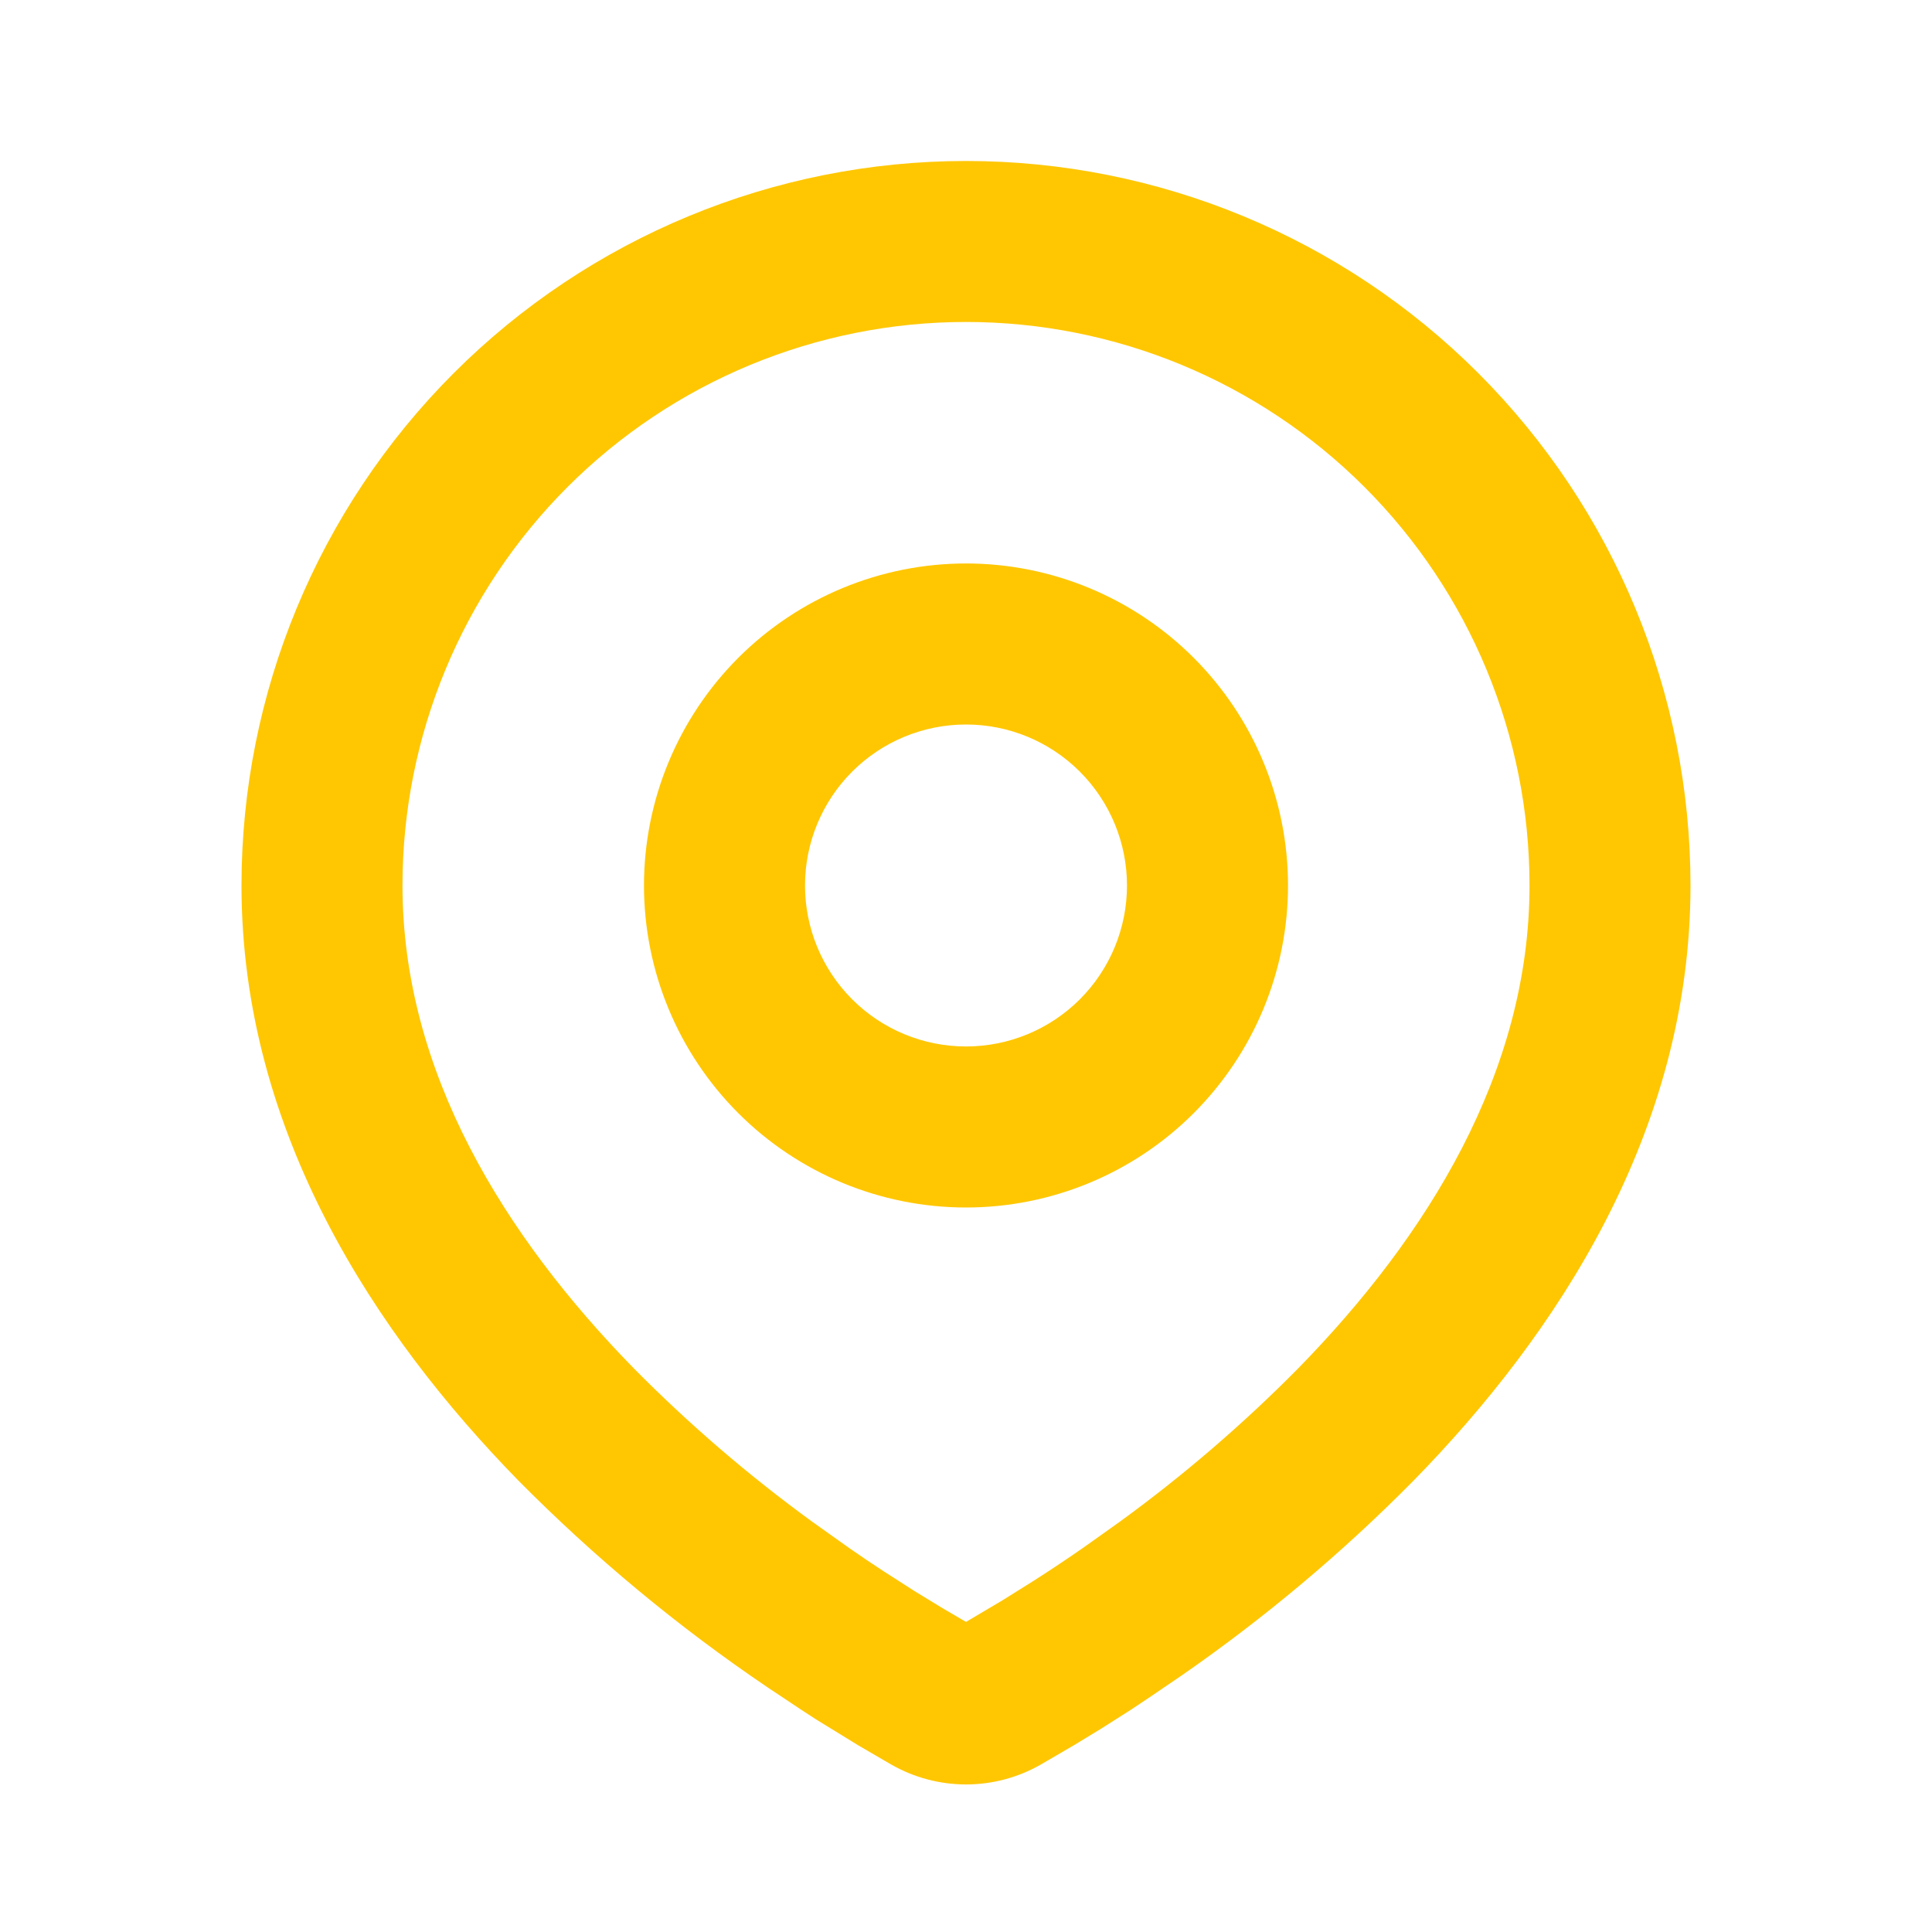 <svg width="25" height="25" viewBox="0 0 40 40" fill="none" xmlns="http://www.w3.org/2000/svg">
<path fill-rule="evenodd" clip-rule="evenodd" d="M20 3.333C23.978 3.333 27.794 4.913 30.607 7.726C33.42 10.54 35 14.355 35 18.333C35 23.456 32.207 27.65 29.263 30.658C27.793 32.145 26.188 33.493 24.47 34.685L23.76 35.168L23.427 35.39L22.798 35.79L22.238 36.131L21.545 36.535C21.074 36.803 20.542 36.945 20 36.945C19.458 36.945 18.926 36.803 18.455 36.535L17.762 36.131L16.895 35.598L16.575 35.39L15.892 34.935C14.038 33.681 12.312 32.248 10.737 30.658C7.793 27.648 5 23.456 5 18.333C5 14.355 6.58 10.54 9.393 7.726C12.206 4.913 16.022 3.333 20 3.333ZM20 6.666C16.906 6.666 13.938 7.896 11.75 10.083C9.562 12.271 8.333 15.239 8.333 18.333C8.333 22.203 10.453 25.6 13.118 28.326C14.264 29.486 15.503 30.551 16.822 31.51L17.585 32.053C17.832 32.225 18.069 32.385 18.297 32.533L18.947 32.95L19.518 33.298L20 33.58L20.758 33.131L21.37 32.748C21.696 32.541 22.044 32.31 22.415 32.053L23.178 31.51C24.497 30.551 25.736 29.486 26.882 28.326C29.547 25.601 31.667 22.203 31.667 18.333C31.667 15.239 30.438 12.271 28.25 10.083C26.062 7.896 23.094 6.666 20 6.666ZM20 11.666C21.768 11.666 23.464 12.369 24.714 13.619C25.964 14.869 26.667 16.565 26.667 18.333C26.667 20.101 25.964 21.797 24.714 23.047C23.464 24.297 21.768 25 20 25C18.232 25 16.536 24.297 15.286 23.047C14.036 21.797 13.333 20.101 13.333 18.333C13.333 16.565 14.036 14.869 15.286 13.619C16.536 12.369 18.232 11.666 20 11.666ZM20 15C19.116 15 18.268 15.351 17.643 15.976C17.018 16.601 16.667 17.449 16.667 18.333C16.667 19.217 17.018 20.065 17.643 20.69C18.268 21.315 19.116 21.666 20 21.666C20.884 21.666 21.732 21.315 22.357 20.69C22.982 20.065 23.333 19.217 23.333 18.333C23.333 17.449 22.982 16.601 22.357 15.976C21.732 15.351 20.884 15 20 15Z" fill="#FFC702"/>
</svg>
